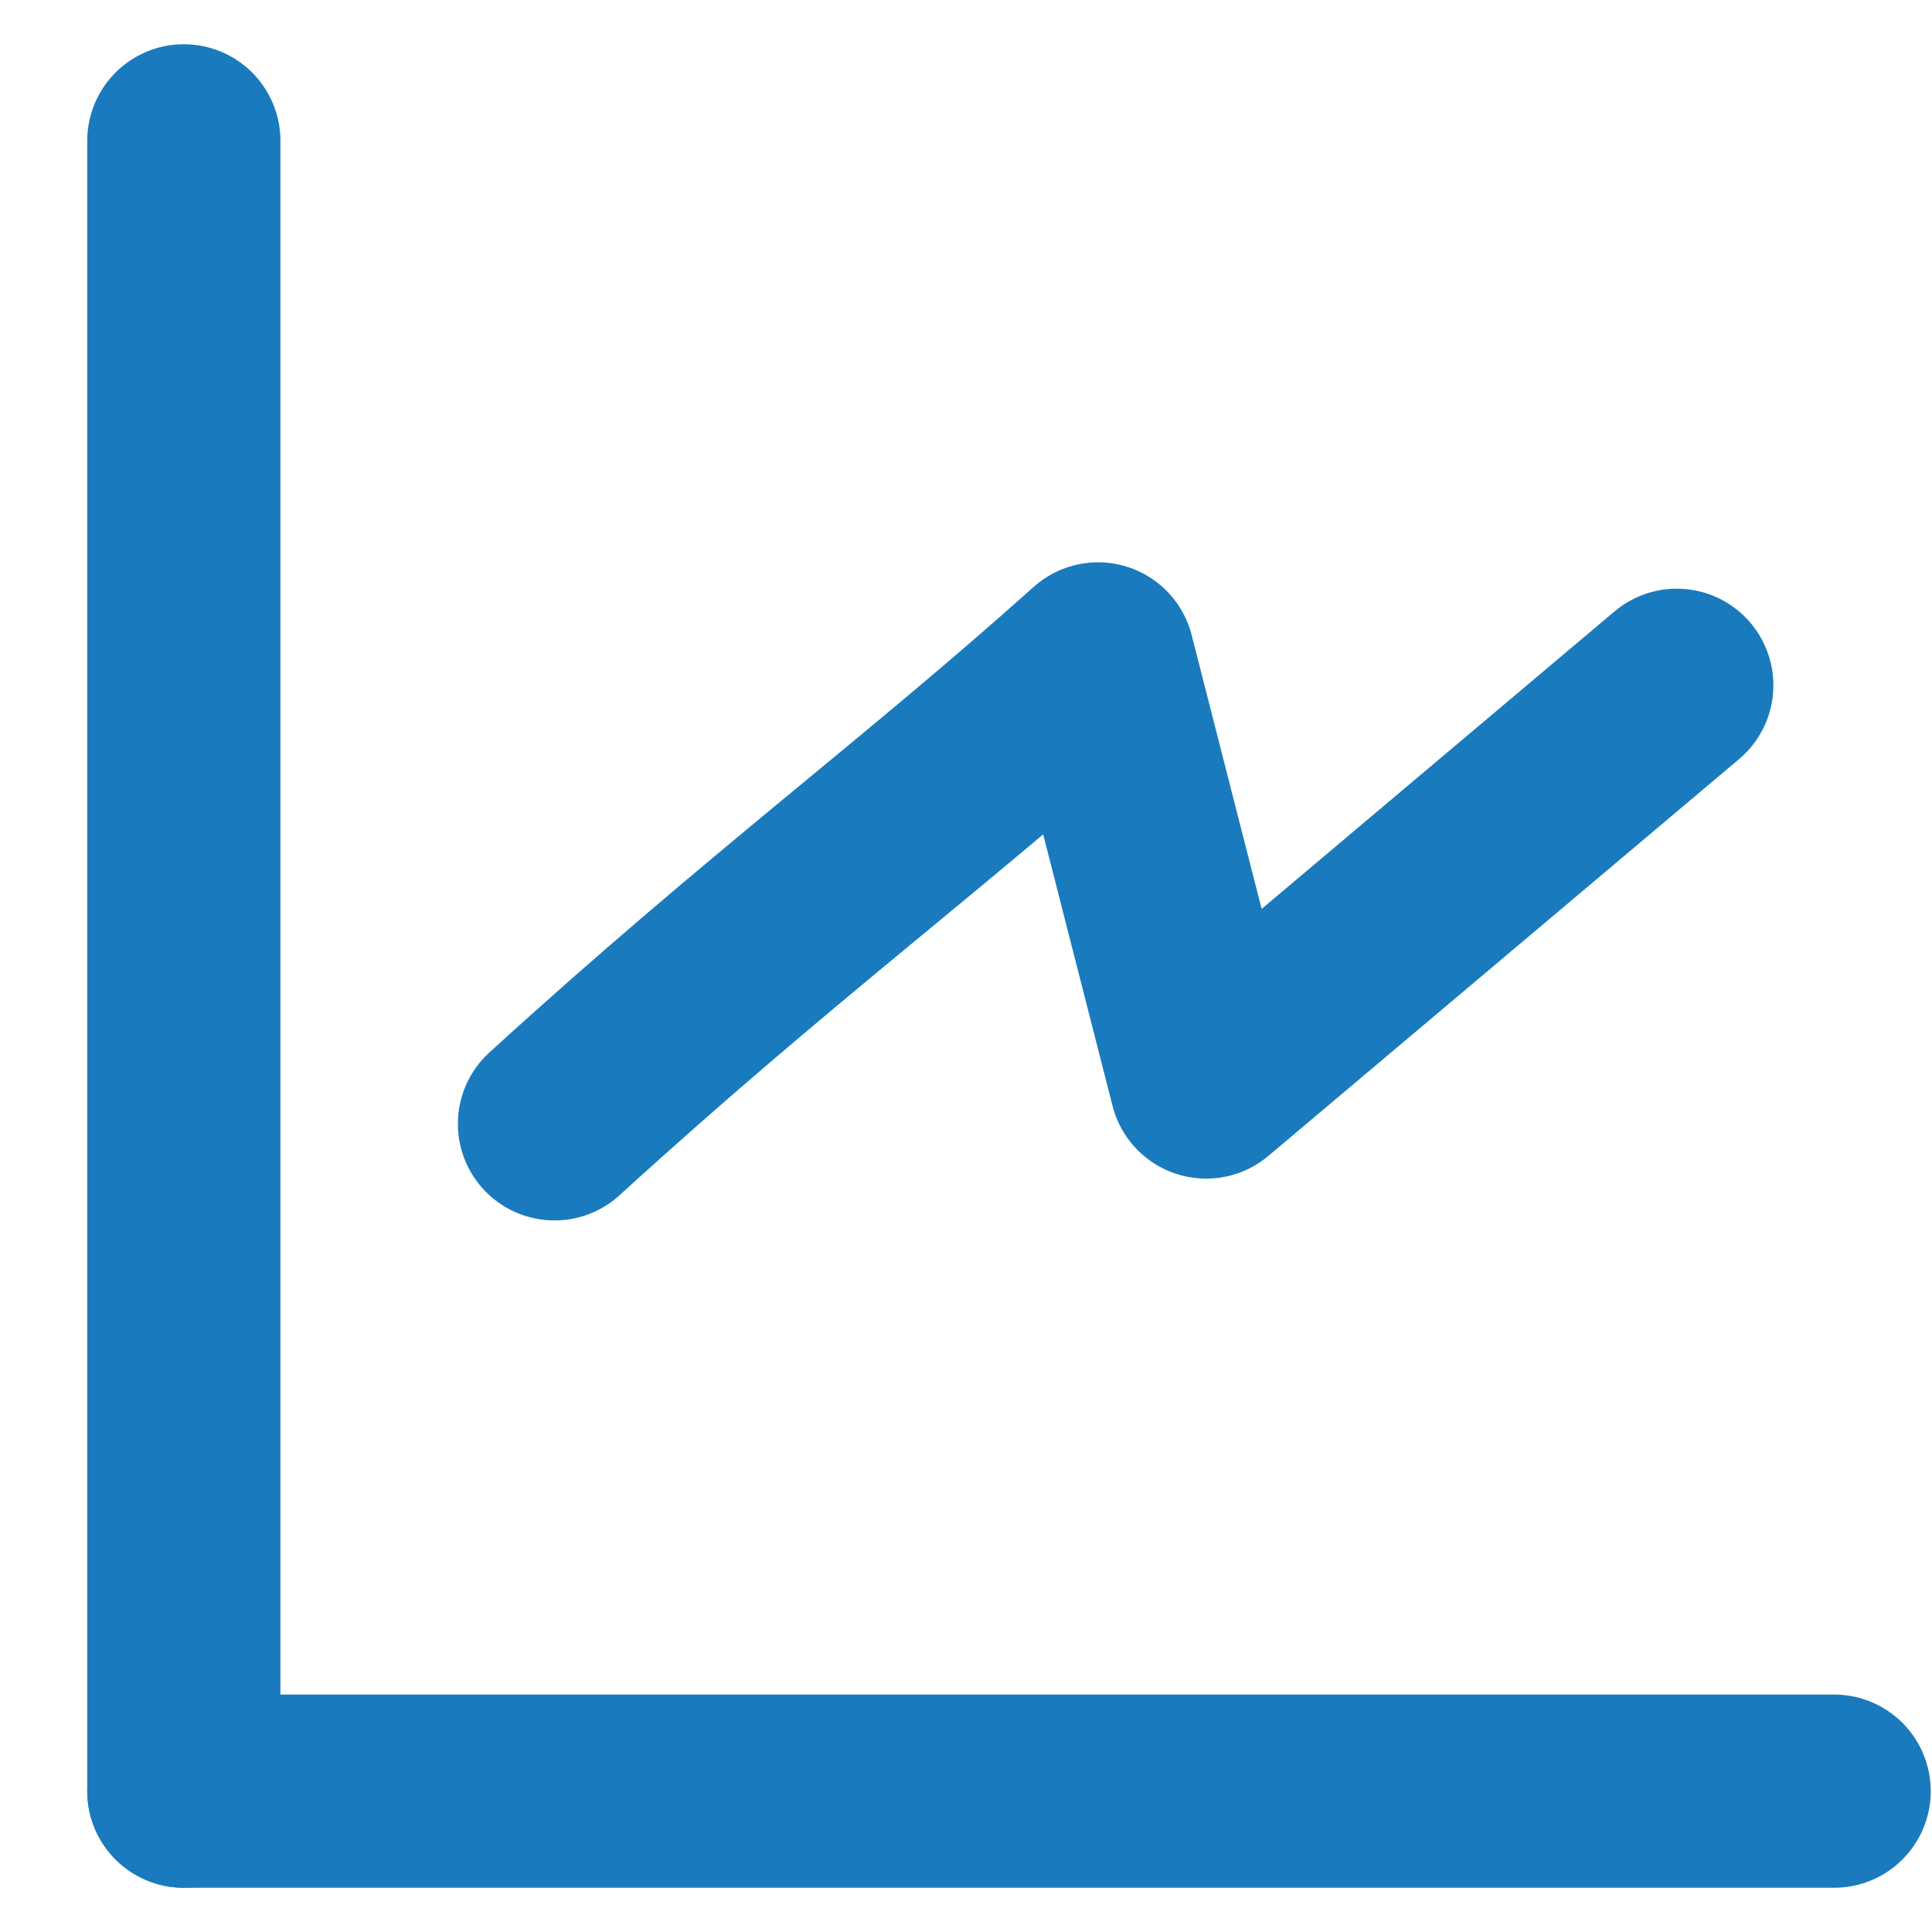<svg width="20" height="20" viewBox="0 0 20 20" fill="none" xmlns="http://www.w3.org/2000/svg">
<path d="M1.903 18.542L1.903 1.458" stroke="#197BBD" stroke-width="2" stroke-linecap="round" stroke-linejoin="round"/>
<path d="M1.903 18.542L18.987 18.542" stroke="#197BBD" stroke-width="2" stroke-linecap="round" stroke-linejoin="round"/>
<path d="M5.74 11.634C7.968 9.6 9.565 8.436 11.367 6.821L12.486 11.201L17.358 7.094" stroke="#197BBD" stroke-width="2" stroke-linecap="round" stroke-linejoin="round"/>
</svg>

